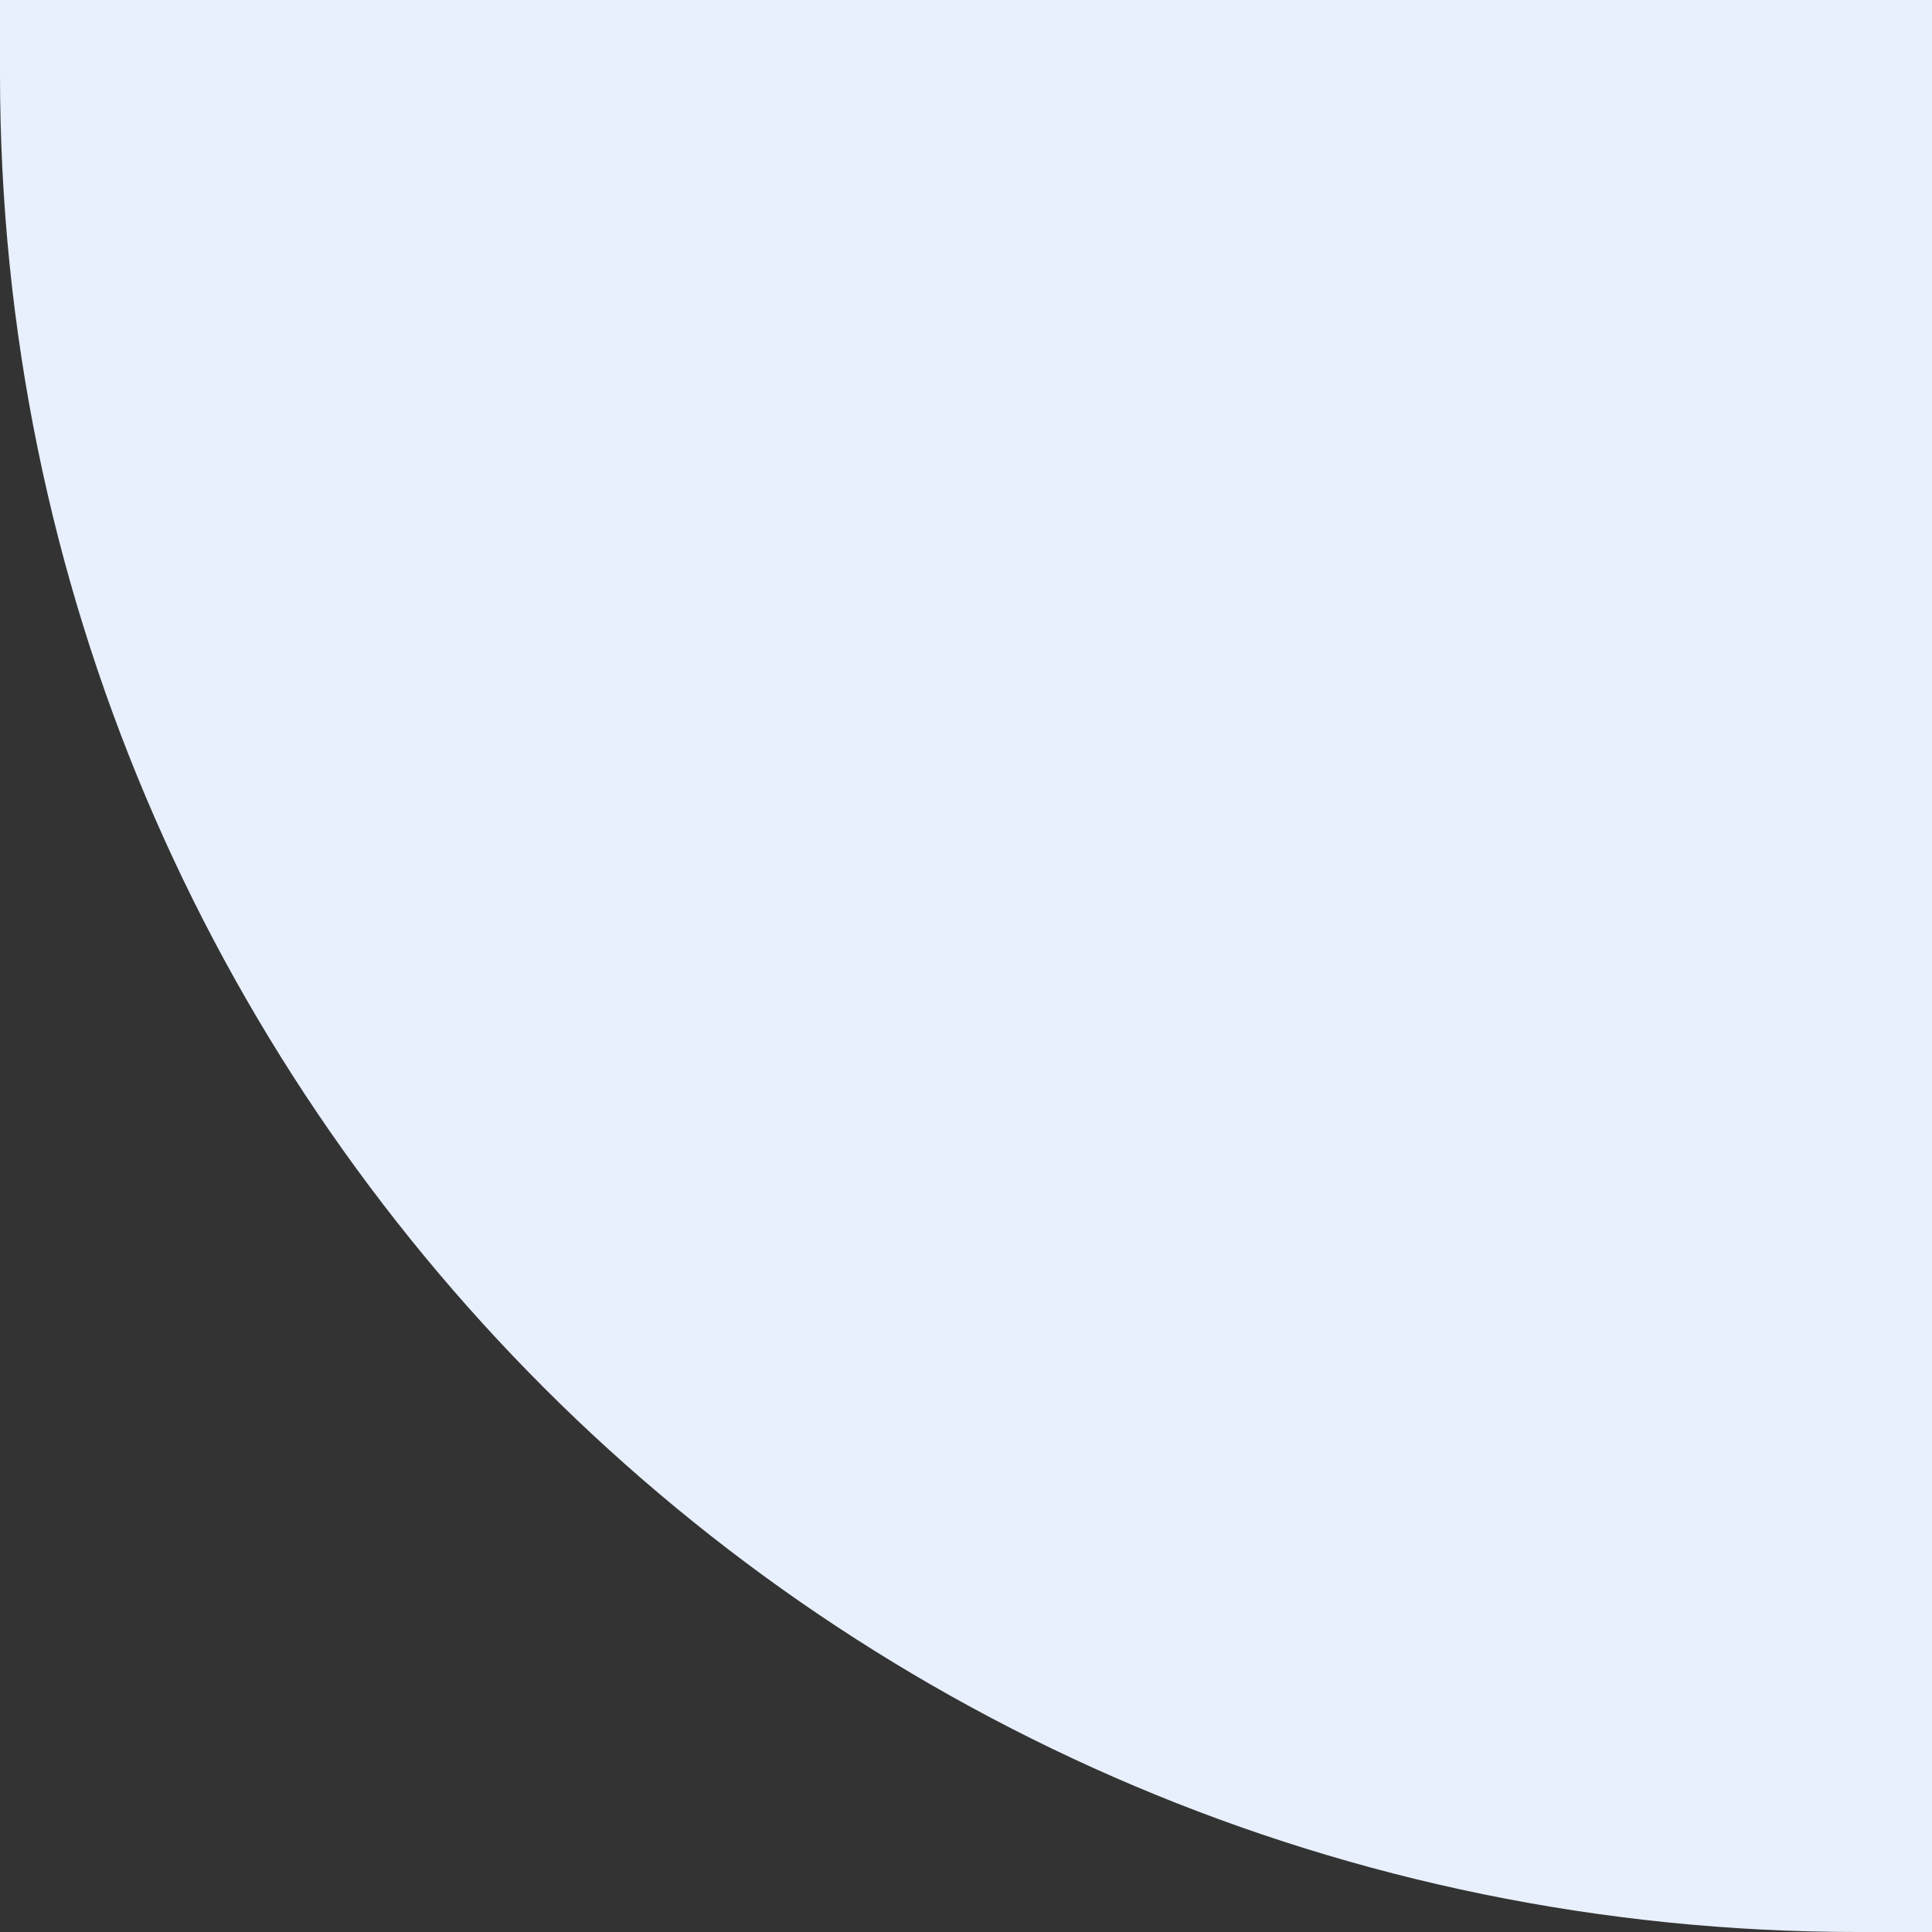<svg width="104" height="104" viewBox="0 0 104 104" fill="none" xmlns="http://www.w3.org/2000/svg">
<rect x="0" y="0" width="104" height="104" fill="#333333" stroke="none"/>
<path d="M104 0L104 104L100 104C44.772 104 7.06293e-07 59.228 4.76996e-08 4L0 1.24019e-06L104 0Z" fill="#E7F0FC"/>
</svg>
